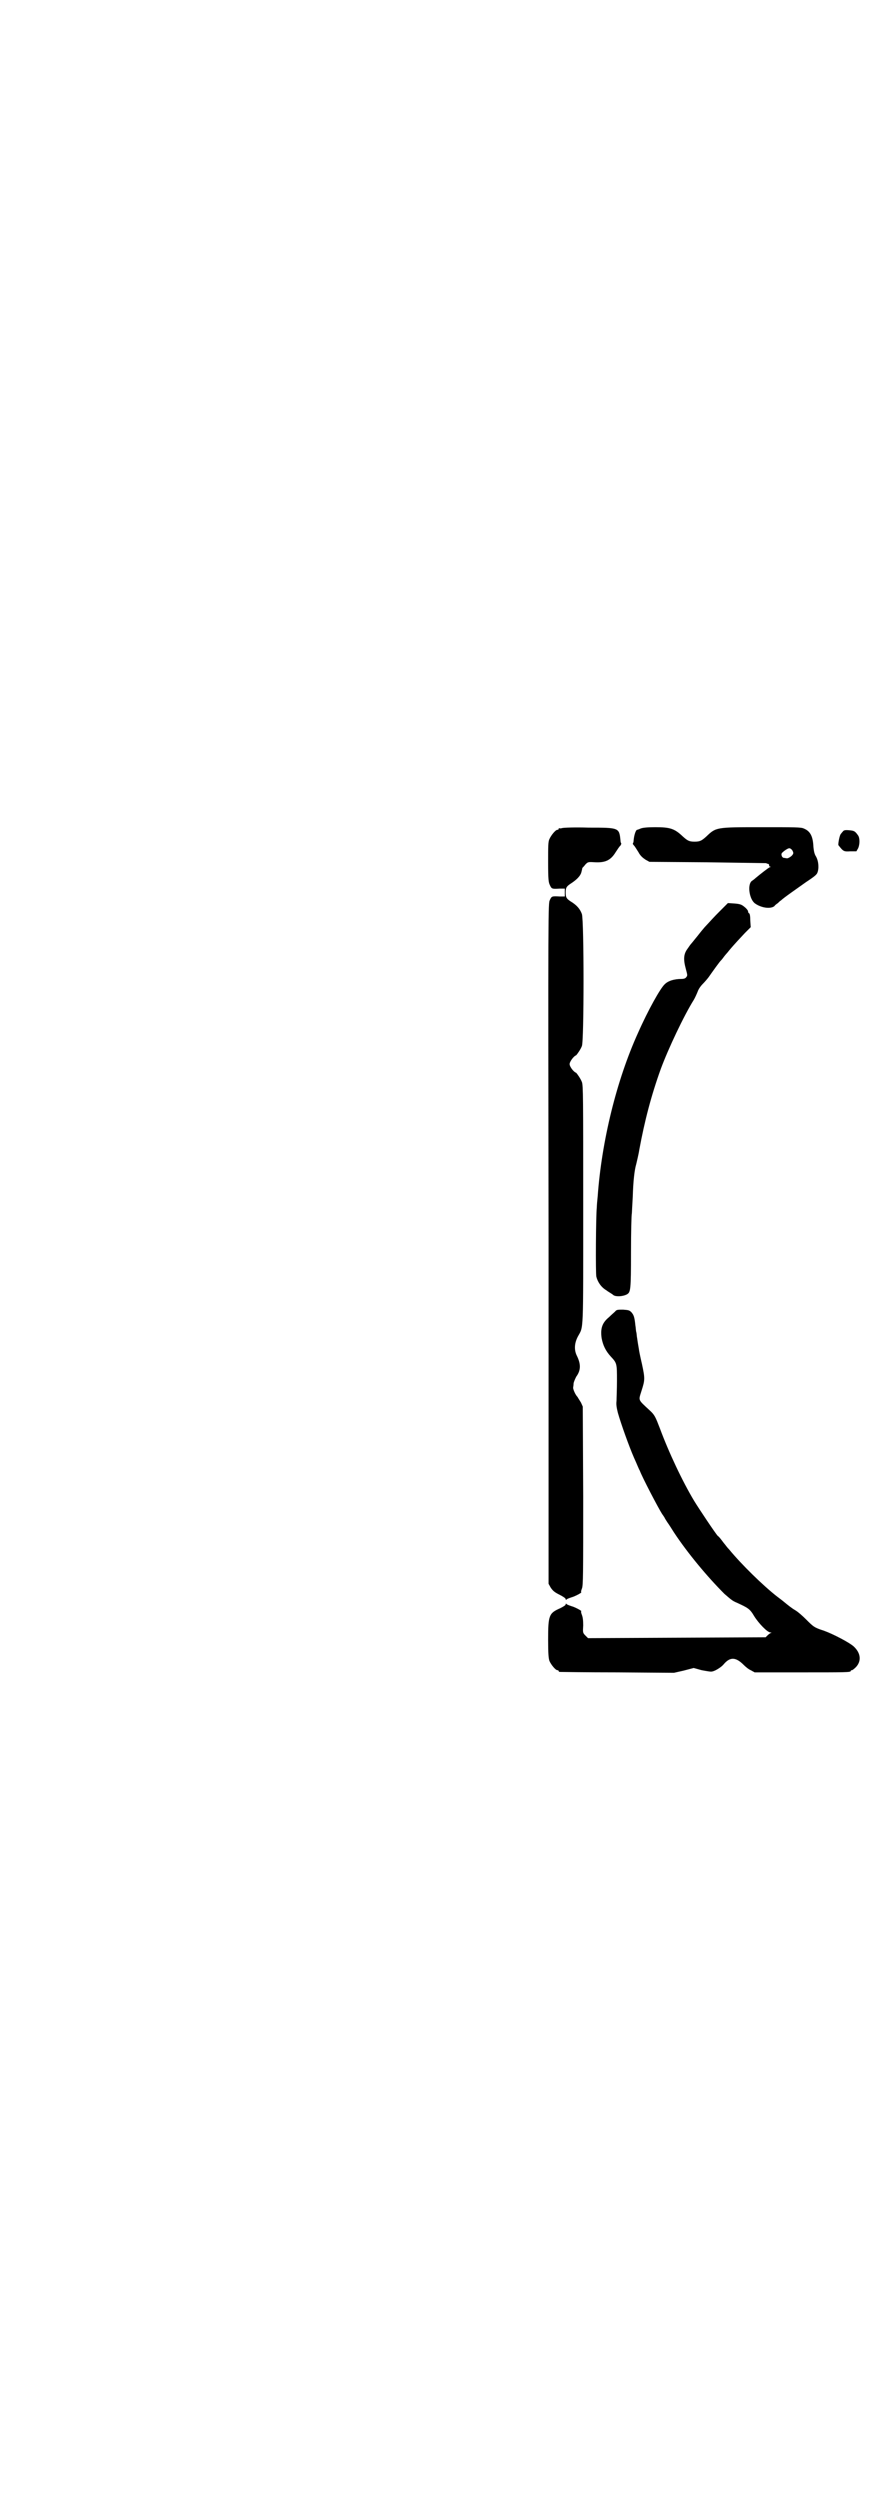 <?xml version="1.0" standalone="no"?>
<!DOCTYPE svg PUBLIC "-//W3C//DTD SVG 20010904//EN"
 "http://www.w3.org/TR/2001/REC-SVG-20010904/DTD/svg10.dtd">
<svg version="1.0" xmlns="http://www.w3.org/2000/svg"
 width="1000pt" height="2850pt" viewBox="0 0 1000 2850"
 preserveAspectRatio="xMidYMid meet">
<g transform="translate(0,2850) scale(0.5,-0.5)"
fill="#000000" stroke="none">
<path d="M1282 3812 c-3 -1 -6 -1 -7 0 0 0 -1 0 -1 -2 0 -1 -1 -2 -3 -2 -4 0
-14 -12 -18 -21 -3 -6 -3 -16 -3 -53 0 -40 1 -46 4 -52 4 -9 5 -9 23 -8 l11 0
0 -9 0 -9 -11 0 c-18 1 -19 1 -23 -8 -4 -8 -4 -9 -3 -783 l0 -776 5 -9 c5 -7
8 -10 20 -16 8 -4 14 -8 14 -10 0 -2 1 -2 2 -1 0 1 5 3 11 5 8 2 27 12 22 12
0 0 0 3 2 8 3 6 3 33 3 211 l-1 204 -4 9 c-3 5 -7 11 -8 13 -5 5 -10 17 -10
21 0 1 1 5 1 9 0 3 3 10 6 16 11 15 11 29 1 49 -6 13 -5 28 3 43 13 24 12 2
12 300 0 243 0 273 -3 280 -3 8 -11 19 -13 21 -6 2 -15 14 -15 20 0 5 9 18 15
20 2 2 10 13 13 21 5 11 5 286 0 301 -4 11 -11 20 -26 29 -9 6 -11 9 -11 20 0
11 2 14 11 20 14 9 23 18 25 27 1 4 2 8 2 9 1 1 4 4 7 8 6 6 6 6 23 5 23 -1
35 5 46 23 4 6 9 14 11 15 1 2 2 4 2 5 -1 0 -2 4 -2 7 -3 29 -3 29 -73 29 -30
1 -57 0 -60 -1z"/>
<path d="M1461 3811 c-4 -2 -8 -3 -8 -3 -3 0 -7 -12 -8 -24 0 -3 -1 -7 -2 -7
0 -1 1 -3 3 -5 2 -2 6 -9 10 -15 4 -8 10 -13 16 -17 l9 -5 131 -1 c72 -1 133
-2 135 -2 2 -1 5 -2 6 -2 0 0 1 -1 1 -3 0 -2 1 -3 3 -3 1 0 1 -1 -1 -1 -3 -1
-21 -15 -33 -25 -2 -2 -6 -5 -9 -7 -10 -9 -5 -42 8 -51 14 -10 35 -13 44 -6 1
2 5 5 8 7 2 2 5 5 7 6 6 6 35 26 56 41 18 12 25 17 27 22 4 10 3 26 -3 37 -4
6 -5 13 -6 22 -1 24 -7 36 -22 42 -6 3 -20 3 -96 3 -104 0 -104 0 -126 -21
-11 -10 -15 -12 -27 -12 -12 0 -16 2 -27 12 -19 18 -29 21 -63 21 -16 0 -28
-1 -33 -3z m346 -50 c2 -4 3 -6 1 -9 -2 -4 -10 -9 -13 -9 -2 0 -5 1 -7 1 -5 0
-8 9 -4 12 5 5 13 10 16 10 2 0 5 -2 7 -5z"/>
<path d="M1922 3804 c-2 -2 -4 -5 -5 -6 -3 -5 -6 -23 -5 -25 11 -14 12 -15 27
-14 l14 0 4 7 c4 9 4 23 0 29 -7 10 -9 11 -20 12 -10 1 -13 0 -15 -3z"/>
<path d="M1643 3624 c-18 -18 -20 -21 -36 -38 -12 -14 -12 -15 -22 -27 -4 -5
-8 -10 -9 -11 -1 -1 -4 -5 -8 -11 -9 -12 -10 -24 -4 -46 4 -15 4 -15 1 -19 -2
-3 -6 -4 -11 -4 -16 0 -30 -4 -38 -12 -10 -9 -38 -59 -61 -111 -49 -108 -83
-247 -92 -373 -1 -9 -2 -21 -2 -25 -2 -17 -3 -151 -1 -158 3 -12 11 -24 23
-31 5 -4 13 -8 16 -11 6 -4 22 -3 31 2 8 5 9 9 9 96 0 46 1 86 2 89 0 2 1 19
2 37 1 36 4 62 8 75 1 5 5 20 7 33 12 65 27 123 49 184 17 46 53 122 75 157 3
5 7 14 9 19 2 6 7 13 12 18 4 4 10 11 13 15 7 10 26 37 29 39 1 1 4 5 7 9 3 4
8 9 10 12 15 18 26 29 37 41 l13 13 -1 16 c0 9 -1 15 -3 16 -1 0 -2 2 -2 4 0
2 -4 7 -8 10 -7 6 -11 7 -23 8 l-15 1 -17 -17z"/>
<path d="M1403 2710 c-3 -3 -9 -8 -14 -13 -16 -13 -20 -26 -17 -48 3 -16 9
-29 21 -42 14 -15 14 -16 14 -55 0 -19 -1 -40 -1 -46 -1 -8 0 -15 3 -27 7 -25
26 -78 37 -103 6 -13 11 -26 13 -29 5 -14 42 -85 51 -99 3 -4 6 -9 6 -9 0 -1
3 -5 6 -10 3 -4 10 -15 15 -23 31 -47 76 -101 115 -140 14 -12 18 -16 28 -20
26 -12 30 -14 40 -31 10 -16 30 -37 37 -37 3 0 3 -1 1 -1 -2 -1 -5 -3 -8 -6
l-4 -4 -203 -1 -202 -1 -6 6 c-6 6 -6 7 -5 23 0 12 -1 19 -3 24 -2 5 -2 8 -2
8 5 0 -14 10 -22 12 -6 2 -11 4 -11 5 -1 1 -2 1 -2 -1 0 -2 -5 -5 -13 -9 -25
-11 -27 -16 -27 -71 0 -33 1 -43 3 -49 4 -9 14 -21 18 -21 2 0 3 -1 3 -2 0 -1
1 -2 3 -2 1 0 60 -1 131 -1 l129 -1 22 5 23 6 18 -5 c11 -2 21 -4 24 -3 7 1
21 10 26 16 15 18 28 17 46 -1 4 -4 11 -10 16 -12 l9 -5 104 0 c103 0 115 0
115 3 0 1 1 2 3 2 1 0 5 3 9 7 13 14 11 32 -5 47 -10 9 -46 28 -68 36 -22 7
-24 9 -41 26 -7 7 -18 17 -25 21 -7 4 -17 12 -23 17 -6 5 -14 11 -18 14 -32
25 -81 73 -109 107 -5 5 -9 11 -10 12 -1 1 -4 5 -7 9 -3 4 -7 9 -9 10 -5 5
-43 62 -54 80 -27 45 -58 111 -78 165 -10 26 -12 31 -23 41 -28 26 -26 22 -19
45 8 25 8 28 1 61 -4 17 -7 32 -7 34 -2 11 -3 18 -4 25 -1 4 -1 11 -2 14 -1 3
-1 10 -2 15 -2 20 -4 24 -9 30 -5 5 -7 5 -19 6 -12 0 -15 0 -18 -4z"/>
</g>
</svg>
